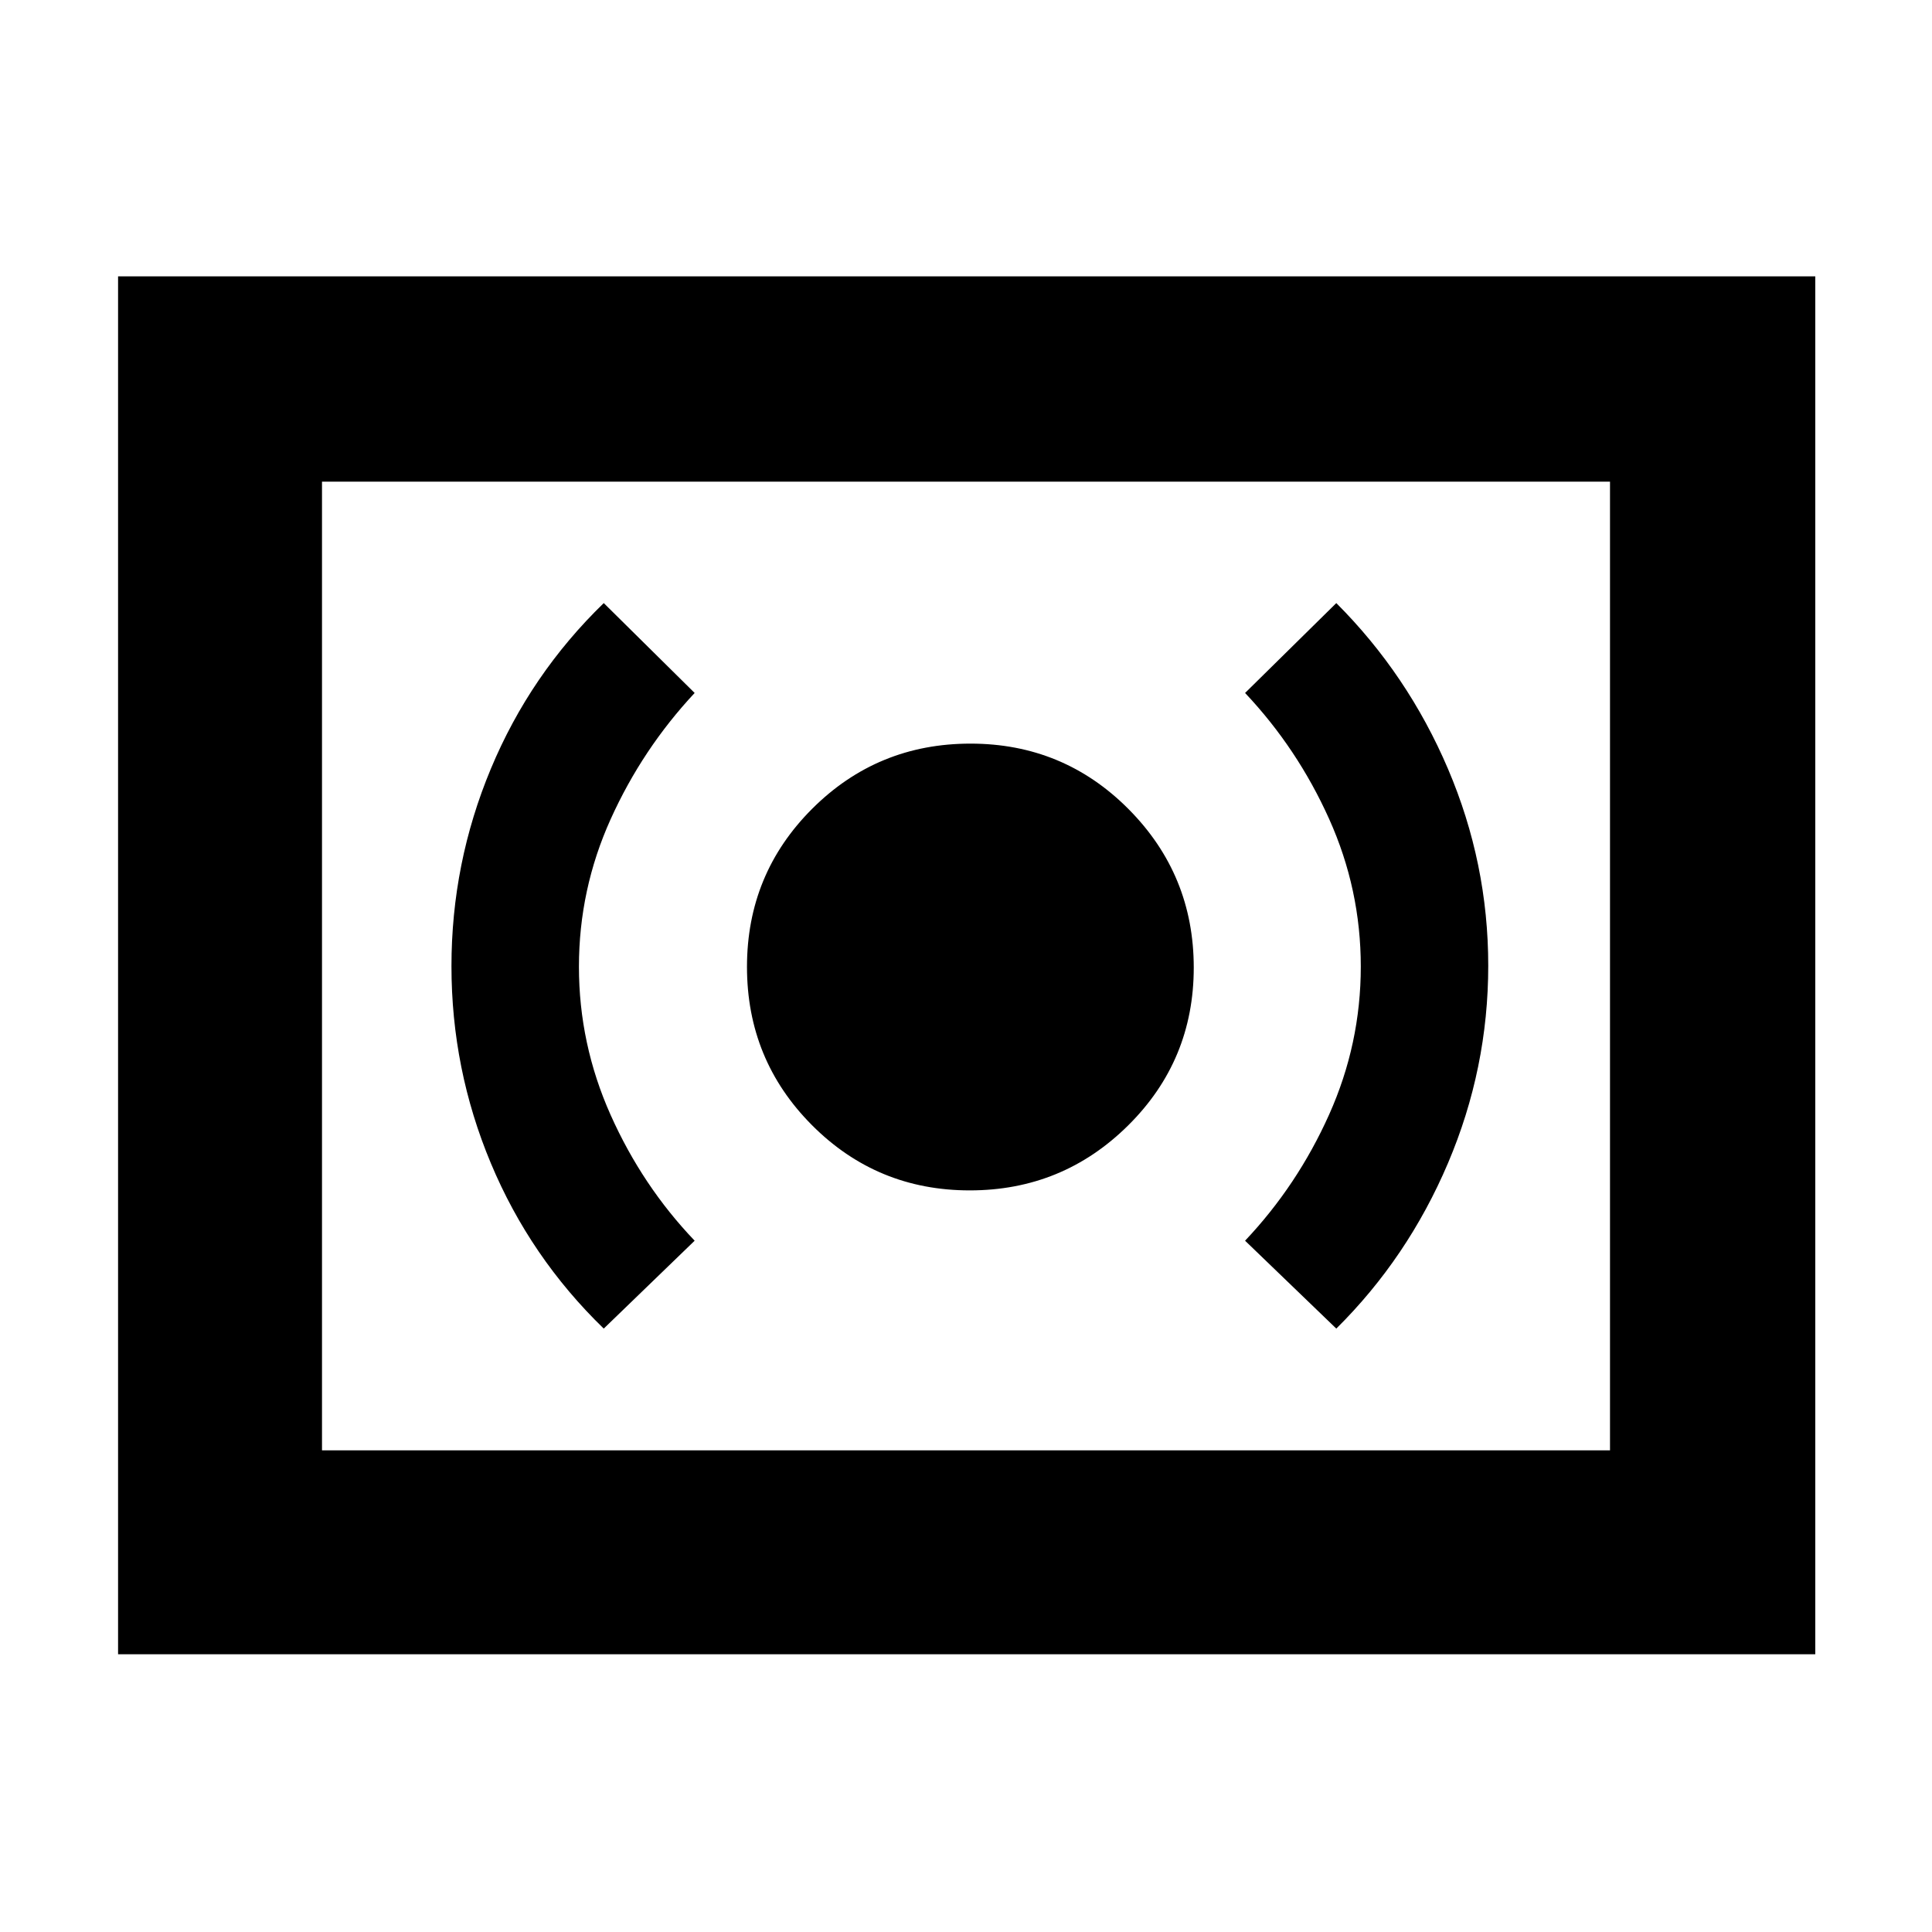 <svg xmlns="http://www.w3.org/2000/svg" height="40" viewBox="0 -960 960 960" width="40"><path d="M481.87-368.5q46.13 0 78.71-32.29 32.59-32.29 32.59-78.42 0-46.12-32.36-78.71-32.36-32.58-78.58-32.58-46.23 0-78.65 32.36-32.41 32.36-32.41 78.58 0 46.23 32.29 78.64 32.29 32.42 78.41 32.42ZM664-299.83q35.5-35.17 55.5-82.22 20-47.06 20-98.12 0-50.89-20-97.78-20-46.88-55.5-82.38l-45.33 44.66q26 27.55 41.75 62.56 15.75 35 15.75 73.41t-15.75 73.56Q644.67-371 618.67-343.5L664-299.83Zm-364 0 45.17-43.67q-26-27.21-41.75-62.47t-15.75-73.67q0-38.41 15.75-73.3t41.75-62.73L300-660.33q-36.54 35.44-56.1 82.34-19.57 46.91-19.57 98.07T243.9-382q19.56 46.76 56.1 82.17ZM58.67-138v-684.67H902V-138H58.67ZM160-239.33h640v-481.34H160v481.34Zm0 0v-481.34 481.34Z"/></svg>